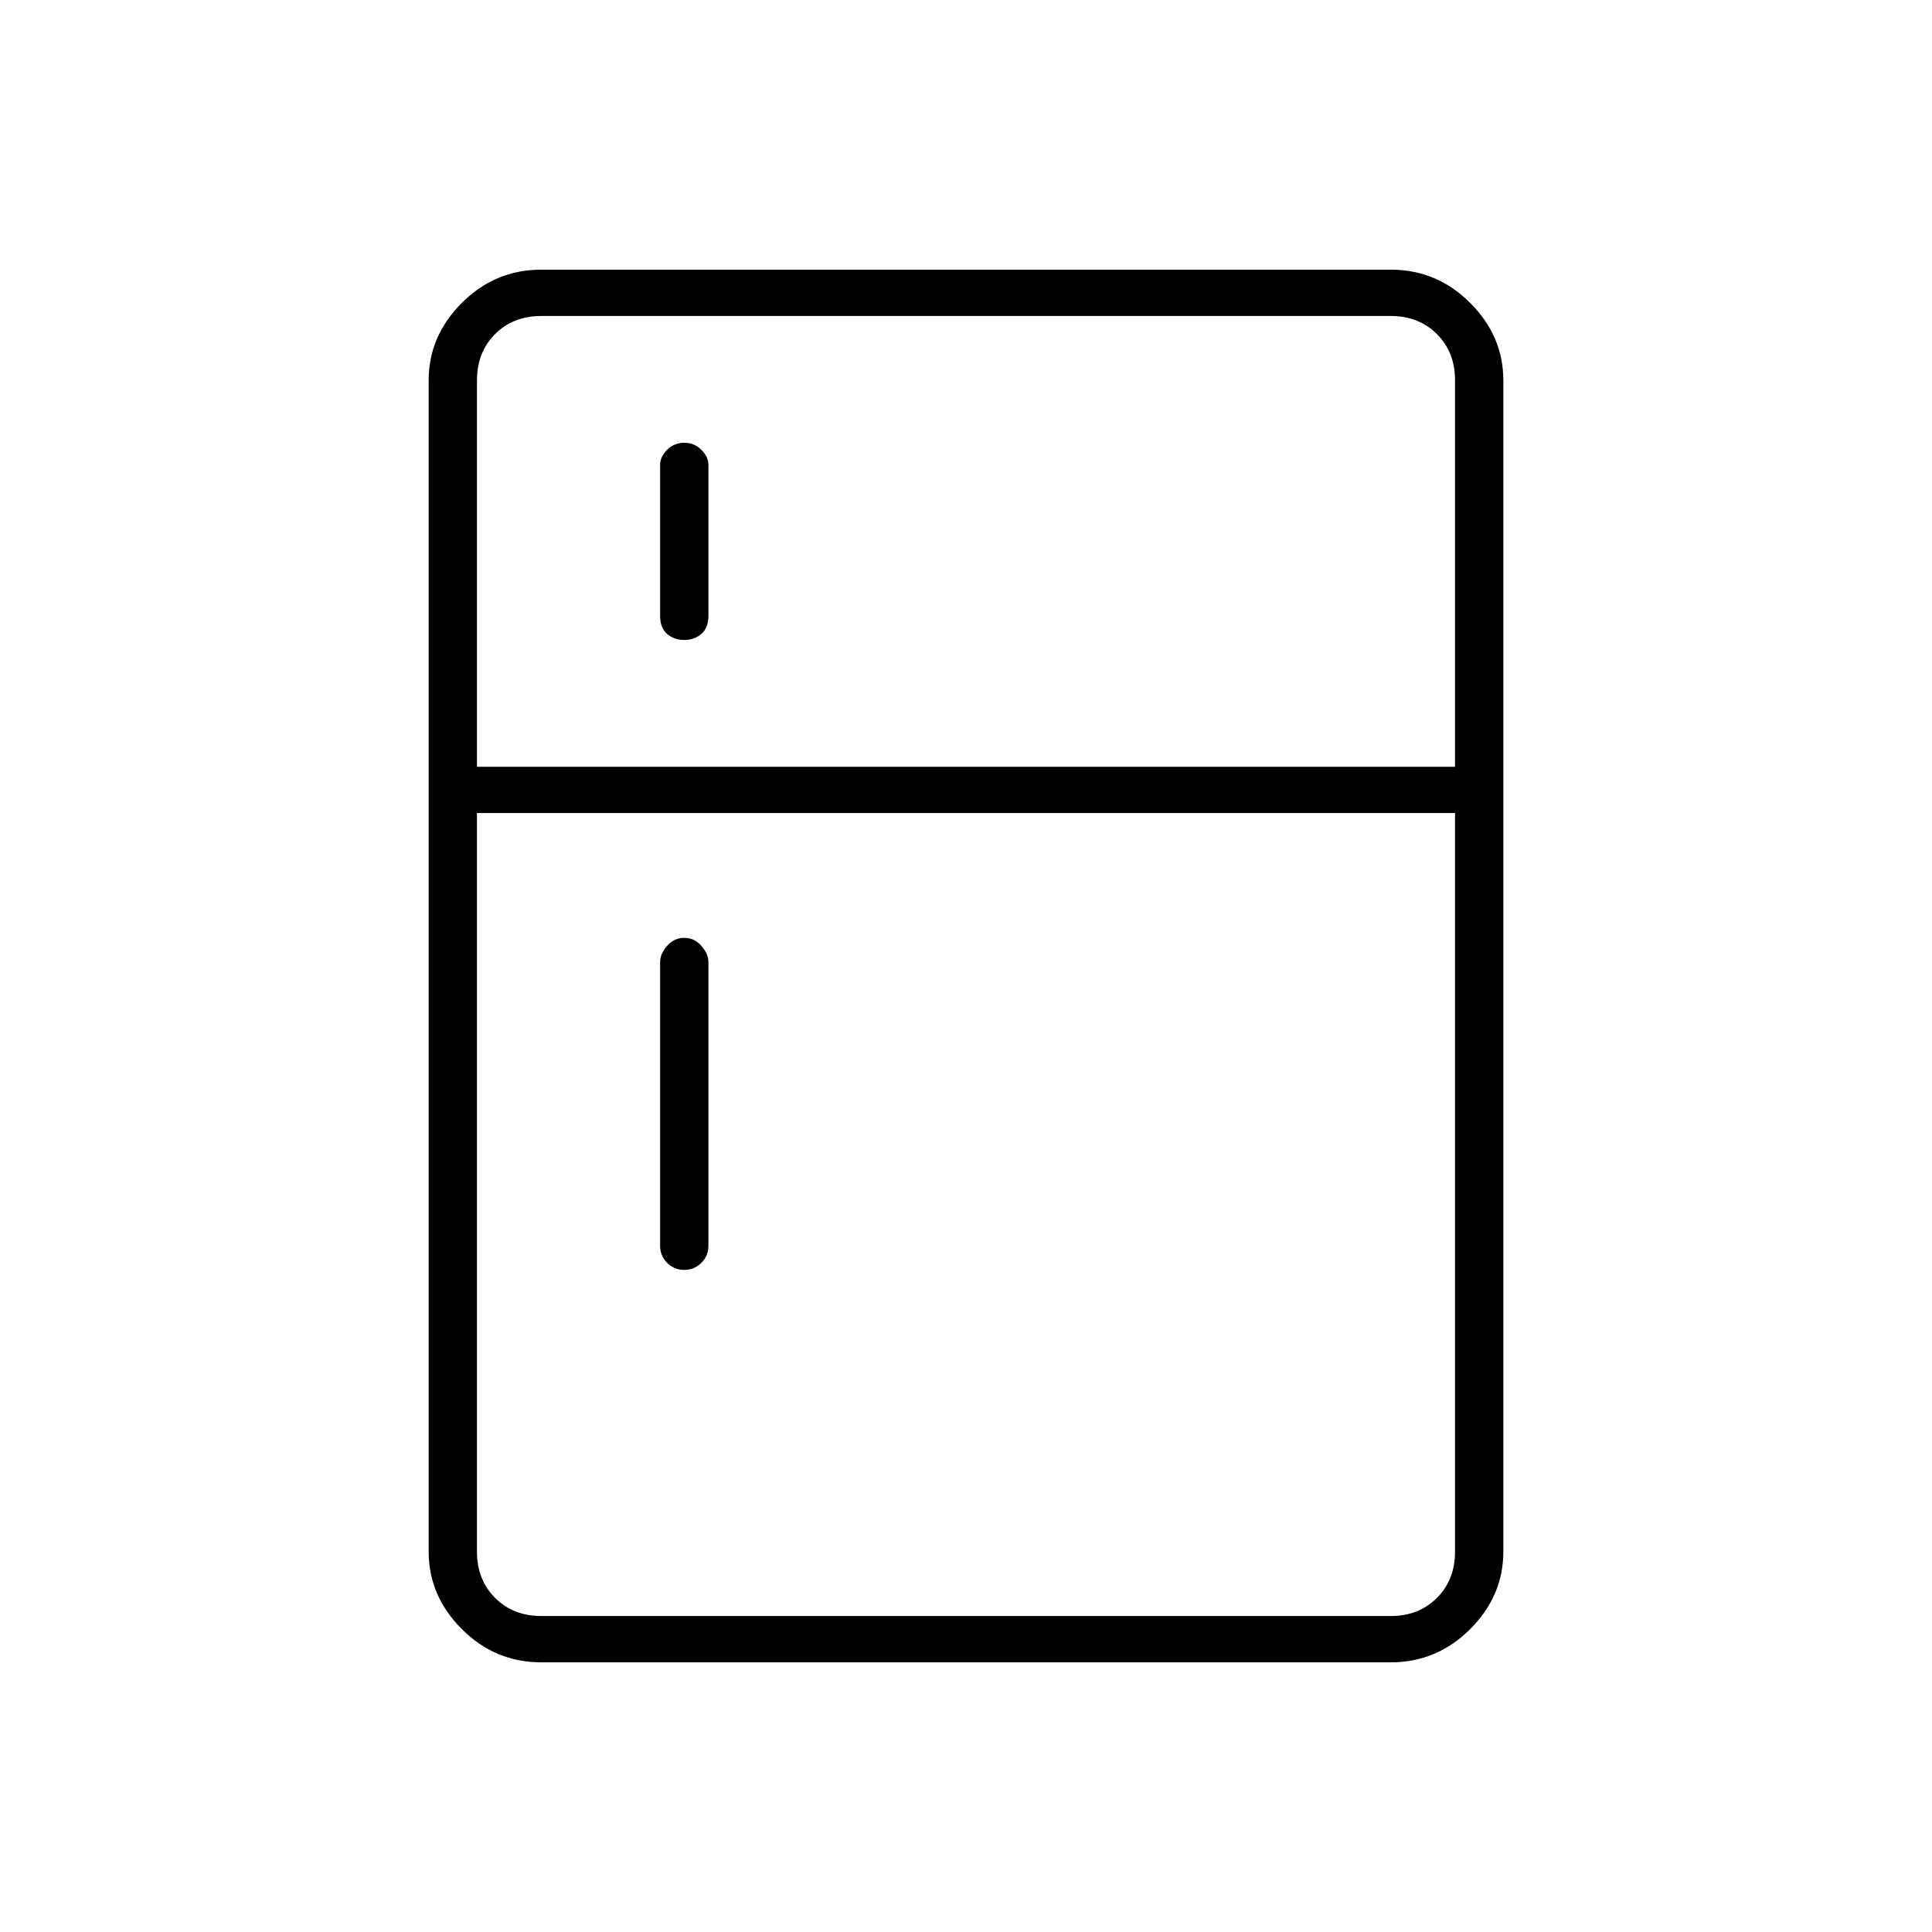 <svg xmlns="http://www.w3.org/2000/svg" height="40" width="40"><path d="M14.167 13.25Q13.958 13.25 13.812 13.125Q13.667 13 13.667 12.75V9.625Q13.667 9.458 13.812 9.313Q13.958 9.167 14.167 9.167Q14.375 9.167 14.521 9.313Q14.667 9.458 14.667 9.625V12.75Q14.667 13 14.521 13.125Q14.375 13.25 14.167 13.25ZM14.167 26.292Q13.958 26.292 13.812 26.146Q13.667 26 13.667 25.792V19.917Q13.667 19.75 13.812 19.583Q13.958 19.417 14.167 19.417Q14.375 19.417 14.521 19.583Q14.667 19.75 14.667 19.917V25.792Q14.667 26 14.521 26.146Q14.375 26.292 14.167 26.292ZM11.208 34.417Q10.25 34.417 9.562 33.729Q8.875 33.042 8.875 32.125V7.875Q8.875 6.958 9.562 6.271Q10.25 5.583 11.208 5.583H28.792Q29.75 5.583 30.438 6.271Q31.125 6.958 31.125 7.875V32.125Q31.125 33.042 30.438 33.729Q29.75 34.417 28.792 34.417ZM11.208 33.458H28.792Q29.375 33.458 29.75 33.083Q30.125 32.708 30.125 32.125V16.833H9.875V32.125Q9.875 32.708 10.25 33.083Q10.625 33.458 11.208 33.458ZM9.875 15.875H30.125V7.875Q30.125 7.292 29.75 6.917Q29.375 6.542 28.792 6.542H11.208Q10.625 6.542 10.25 6.917Q9.875 7.292 9.875 7.875Z"/></svg>